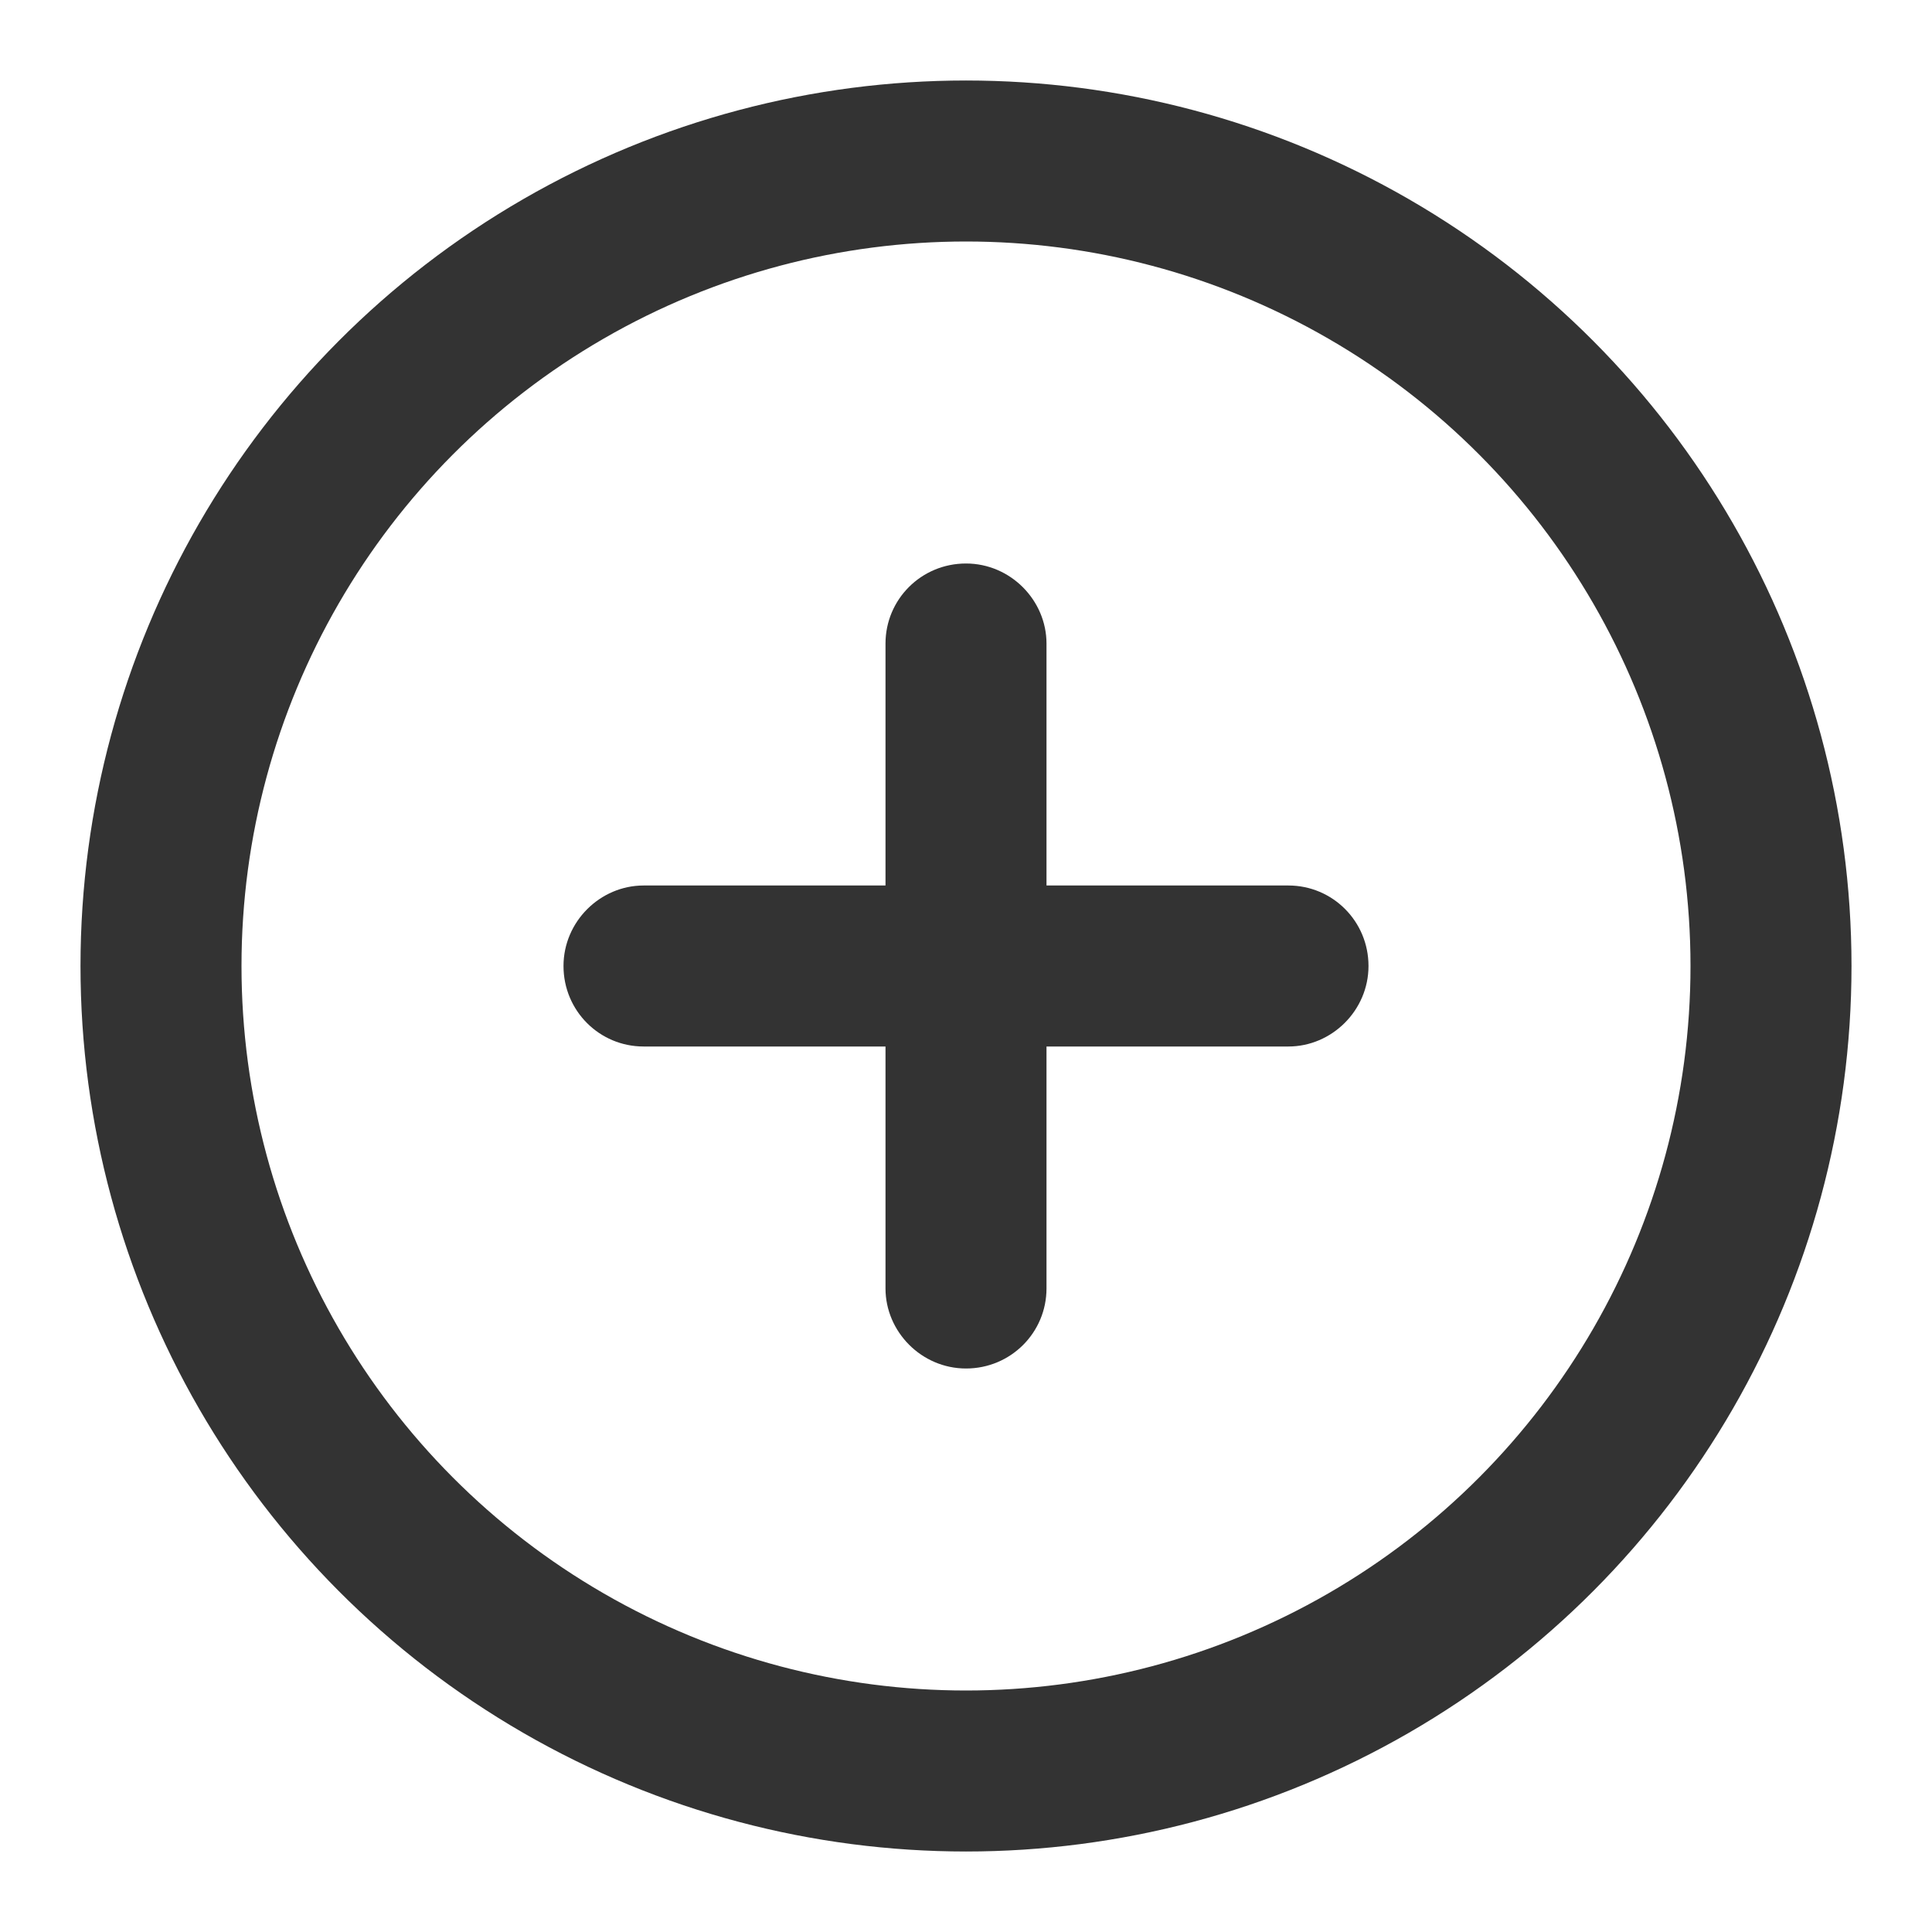 <?xml version="1.0" encoding="UTF-8"?>
<svg width="24px" height="24px" viewBox="0 0 24 24" version="1.1" xmlns="http://www.w3.org/2000/svg" xmlns:xlink="http://www.w3.org/1999/xlink">
    <!-- Generator: Sketch 44.1 (41455) - http://www.bohemiancoding.com/sketch -->
    <title>add</title>
    <desc>Created with Sketch.</desc>
    <defs></defs>
    <g id="Page-1" stroke="none" stroke-width="1" fill="none" fill-rule="evenodd">
        <g id="Artboard-4" transform="translate(-92, -115)">
            <g id="2" transform="translate(92, 115)">
                <circle id="Circle" stroke="#333333" stroke-width="2" cx="12" cy="12" r="10"></circle>
                <path d="M13,11 L13,7.995 C13,7.456 12.552,7 12,7 C11.444,7 11,7.446 11,7.995 L11,11 L7.995,11 C7.456,11 7,11.448 7,12 C7,12.556 7.446,13 7.995,13 L11,13 L11,16.005 C11,16.544 11.448,17 12,17 C12.556,17 13,16.554 13,16.005 L13,13 L16.005,13 C16.544,13 17,12.552 17,12 C17,11.444 16.554,11 16.005,11 L13,11 Z" id="Add" fill="#333333"></path>
            </g>
        </g>
    </g>
</svg>